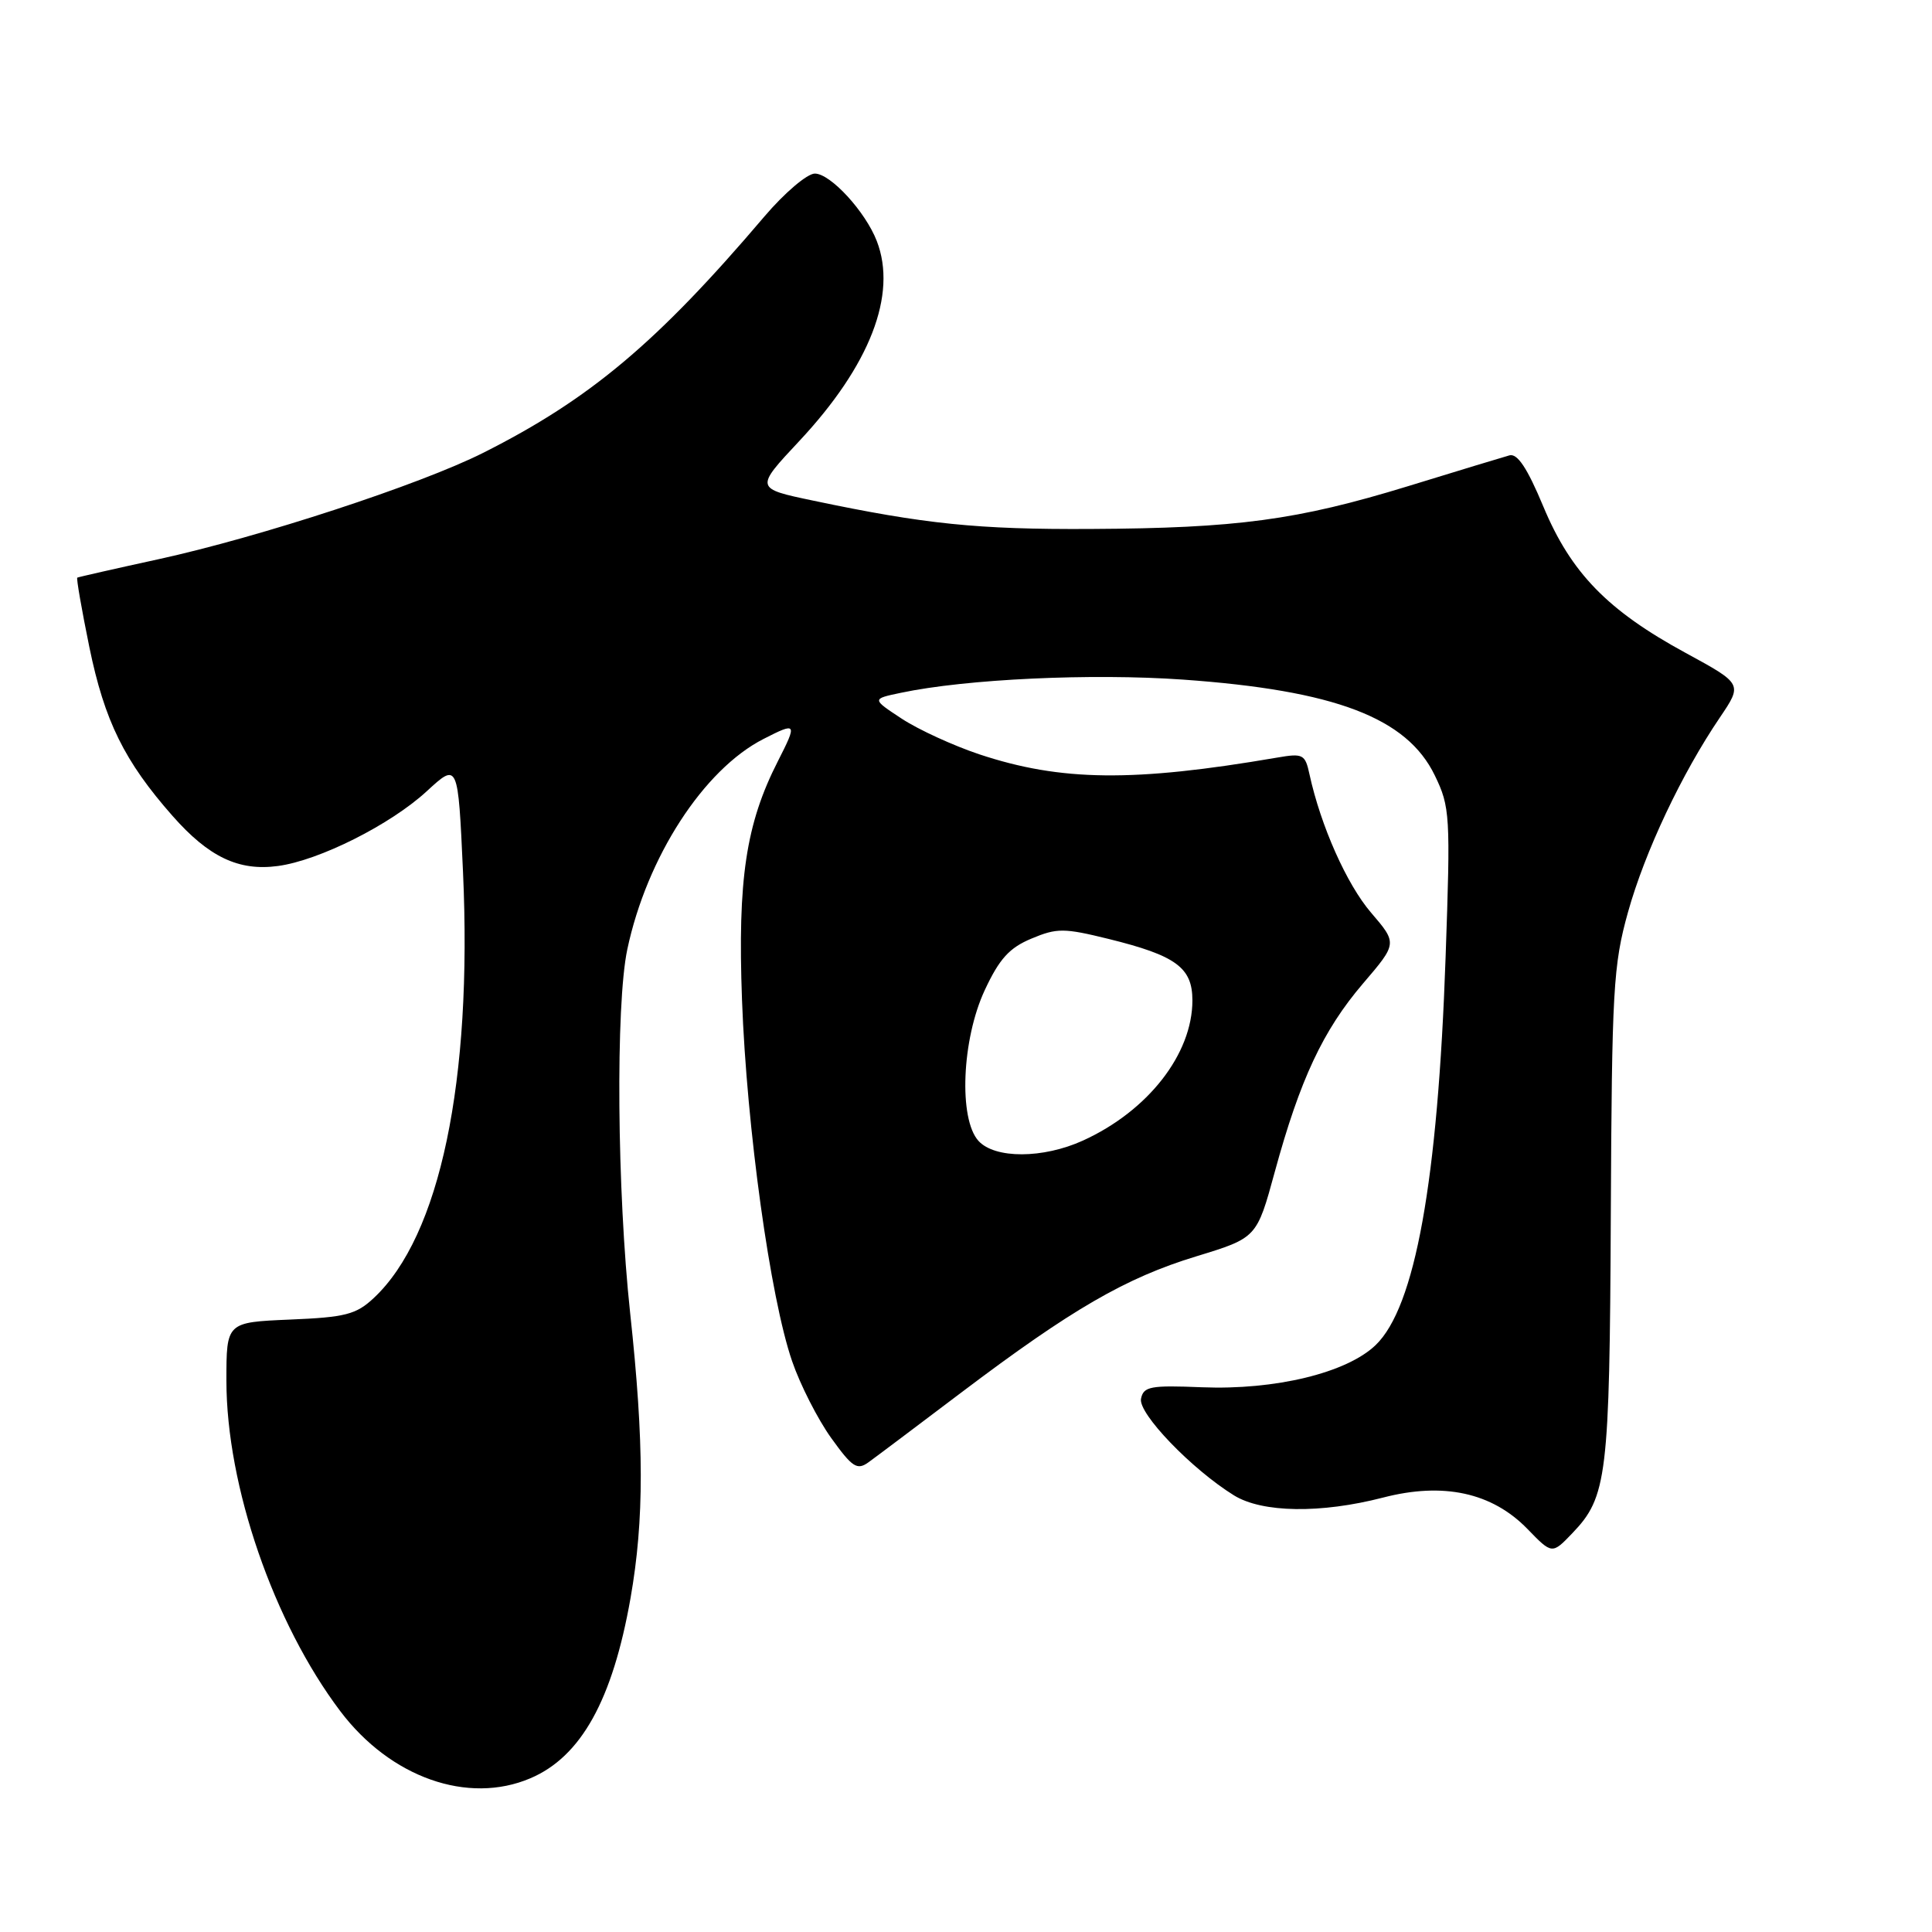 <?xml version="1.0" encoding="UTF-8" standalone="no"?>
<!DOCTYPE svg PUBLIC "-//W3C//DTD SVG 1.1//EN" "http://www.w3.org/Graphics/SVG/1.1/DTD/svg11.dtd" >
<svg xmlns="http://www.w3.org/2000/svg" xmlns:xlink="http://www.w3.org/1999/xlink" version="1.1" viewBox="0 0 256 256">
 <g >
 <path fill="currentColor"
d=" M 70.28 235.63 C 77.00 232.77 81.17 225.26 83.55 211.75 C 85.37 201.38 85.36 191.18 83.50 174.00 C 81.76 157.87 81.56 133.17 83.12 125.80 C 85.71 113.58 93.23 101.96 101.18 97.91 C 105.58 95.66 105.66 95.78 103.08 100.85 C 98.84 109.16 97.73 116.51 98.32 132.50 C 98.95 149.52 102.06 171.96 104.96 180.37 C 106.03 183.49 108.36 188.06 110.13 190.53 C 112.94 194.44 113.57 194.85 115.08 193.76 C 116.04 193.07 121.58 188.90 127.40 184.50 C 141.99 173.48 149.16 169.32 158.52 166.47 C 166.53 164.02 166.53 164.02 168.92 155.26 C 172.26 143.03 175.30 136.54 180.59 130.34 C 185.16 125.00 185.16 125.00 181.67 120.93 C 178.44 117.16 175.01 109.44 173.52 102.63 C 172.94 99.94 172.67 99.79 169.20 100.39 C 150.18 103.65 140.57 103.54 129.76 99.95 C 126.32 98.80 121.70 96.68 119.50 95.24 C 115.50 92.61 115.50 92.61 119.37 91.80 C 128.03 89.97 144.64 89.20 156.73 90.05 C 176.91 91.48 186.42 95.10 190.12 102.75 C 192.14 106.92 192.21 108.04 191.55 126.81 C 190.52 156.55 187.51 173.22 182.27 178.24 C 178.43 181.92 168.97 184.21 159.25 183.82 C 152.44 183.54 151.52 183.71 151.19 185.34 C 150.80 187.29 157.90 194.67 163.50 198.14 C 167.25 200.46 175.00 200.57 183.25 198.44 C 191.25 196.36 197.71 197.77 202.40 202.60 C 205.66 205.96 205.66 205.96 208.35 203.15 C 212.95 198.35 213.28 195.66 213.44 161.00 C 213.58 131.14 213.76 127.88 215.72 120.86 C 217.96 112.85 222.82 102.55 227.90 95.06 C 230.90 90.62 230.90 90.62 223.35 86.51 C 213.01 80.89 208.16 75.90 204.50 67.12 C 202.37 62.01 201.06 60.04 200.00 60.34 C 199.18 60.57 193.10 62.41 186.51 64.44 C 171.88 68.92 163.92 69.99 144.50 70.09 C 129.58 70.17 122.54 69.45 107.77 66.34 C 100.03 64.72 100.03 64.72 105.90 58.45 C 115.27 48.43 118.92 39.03 116.18 31.94 C 114.68 28.05 110.05 23.00 107.97 23.00 C 106.96 23.00 103.96 25.55 101.31 28.66 C 87.08 45.40 78.18 52.88 64.01 60.01 C 55.66 64.21 34.42 71.17 21.00 74.10 C 15.22 75.36 10.38 76.46 10.24 76.54 C 10.10 76.62 10.82 80.76 11.84 85.75 C 13.85 95.53 16.48 100.87 22.86 108.11 C 27.66 113.56 31.63 115.45 36.82 114.75 C 42.29 114.02 51.76 109.26 56.55 104.84 C 60.69 101.03 60.69 101.03 61.35 115.52 C 62.61 143.24 58.30 163.81 49.52 172.00 C 47.19 174.18 45.75 174.55 38.42 174.85 C 30.00 175.21 30.00 175.21 30.00 182.94 C 30.00 196.89 36.25 215.03 45.09 226.74 C 51.73 235.53 62.00 239.16 70.28 235.63 Z  M 129.65 151.17 C 127.01 148.25 127.44 137.74 130.48 131.21 C 132.42 127.05 133.74 125.59 136.67 124.37 C 140.05 122.95 140.99 122.96 146.88 124.41 C 155.84 126.62 158.00 128.21 158.00 132.56 C 158.00 139.67 152.11 147.21 143.50 151.13 C 138.21 153.54 131.82 153.56 129.65 151.17 Z "/>
</g>
</svg>